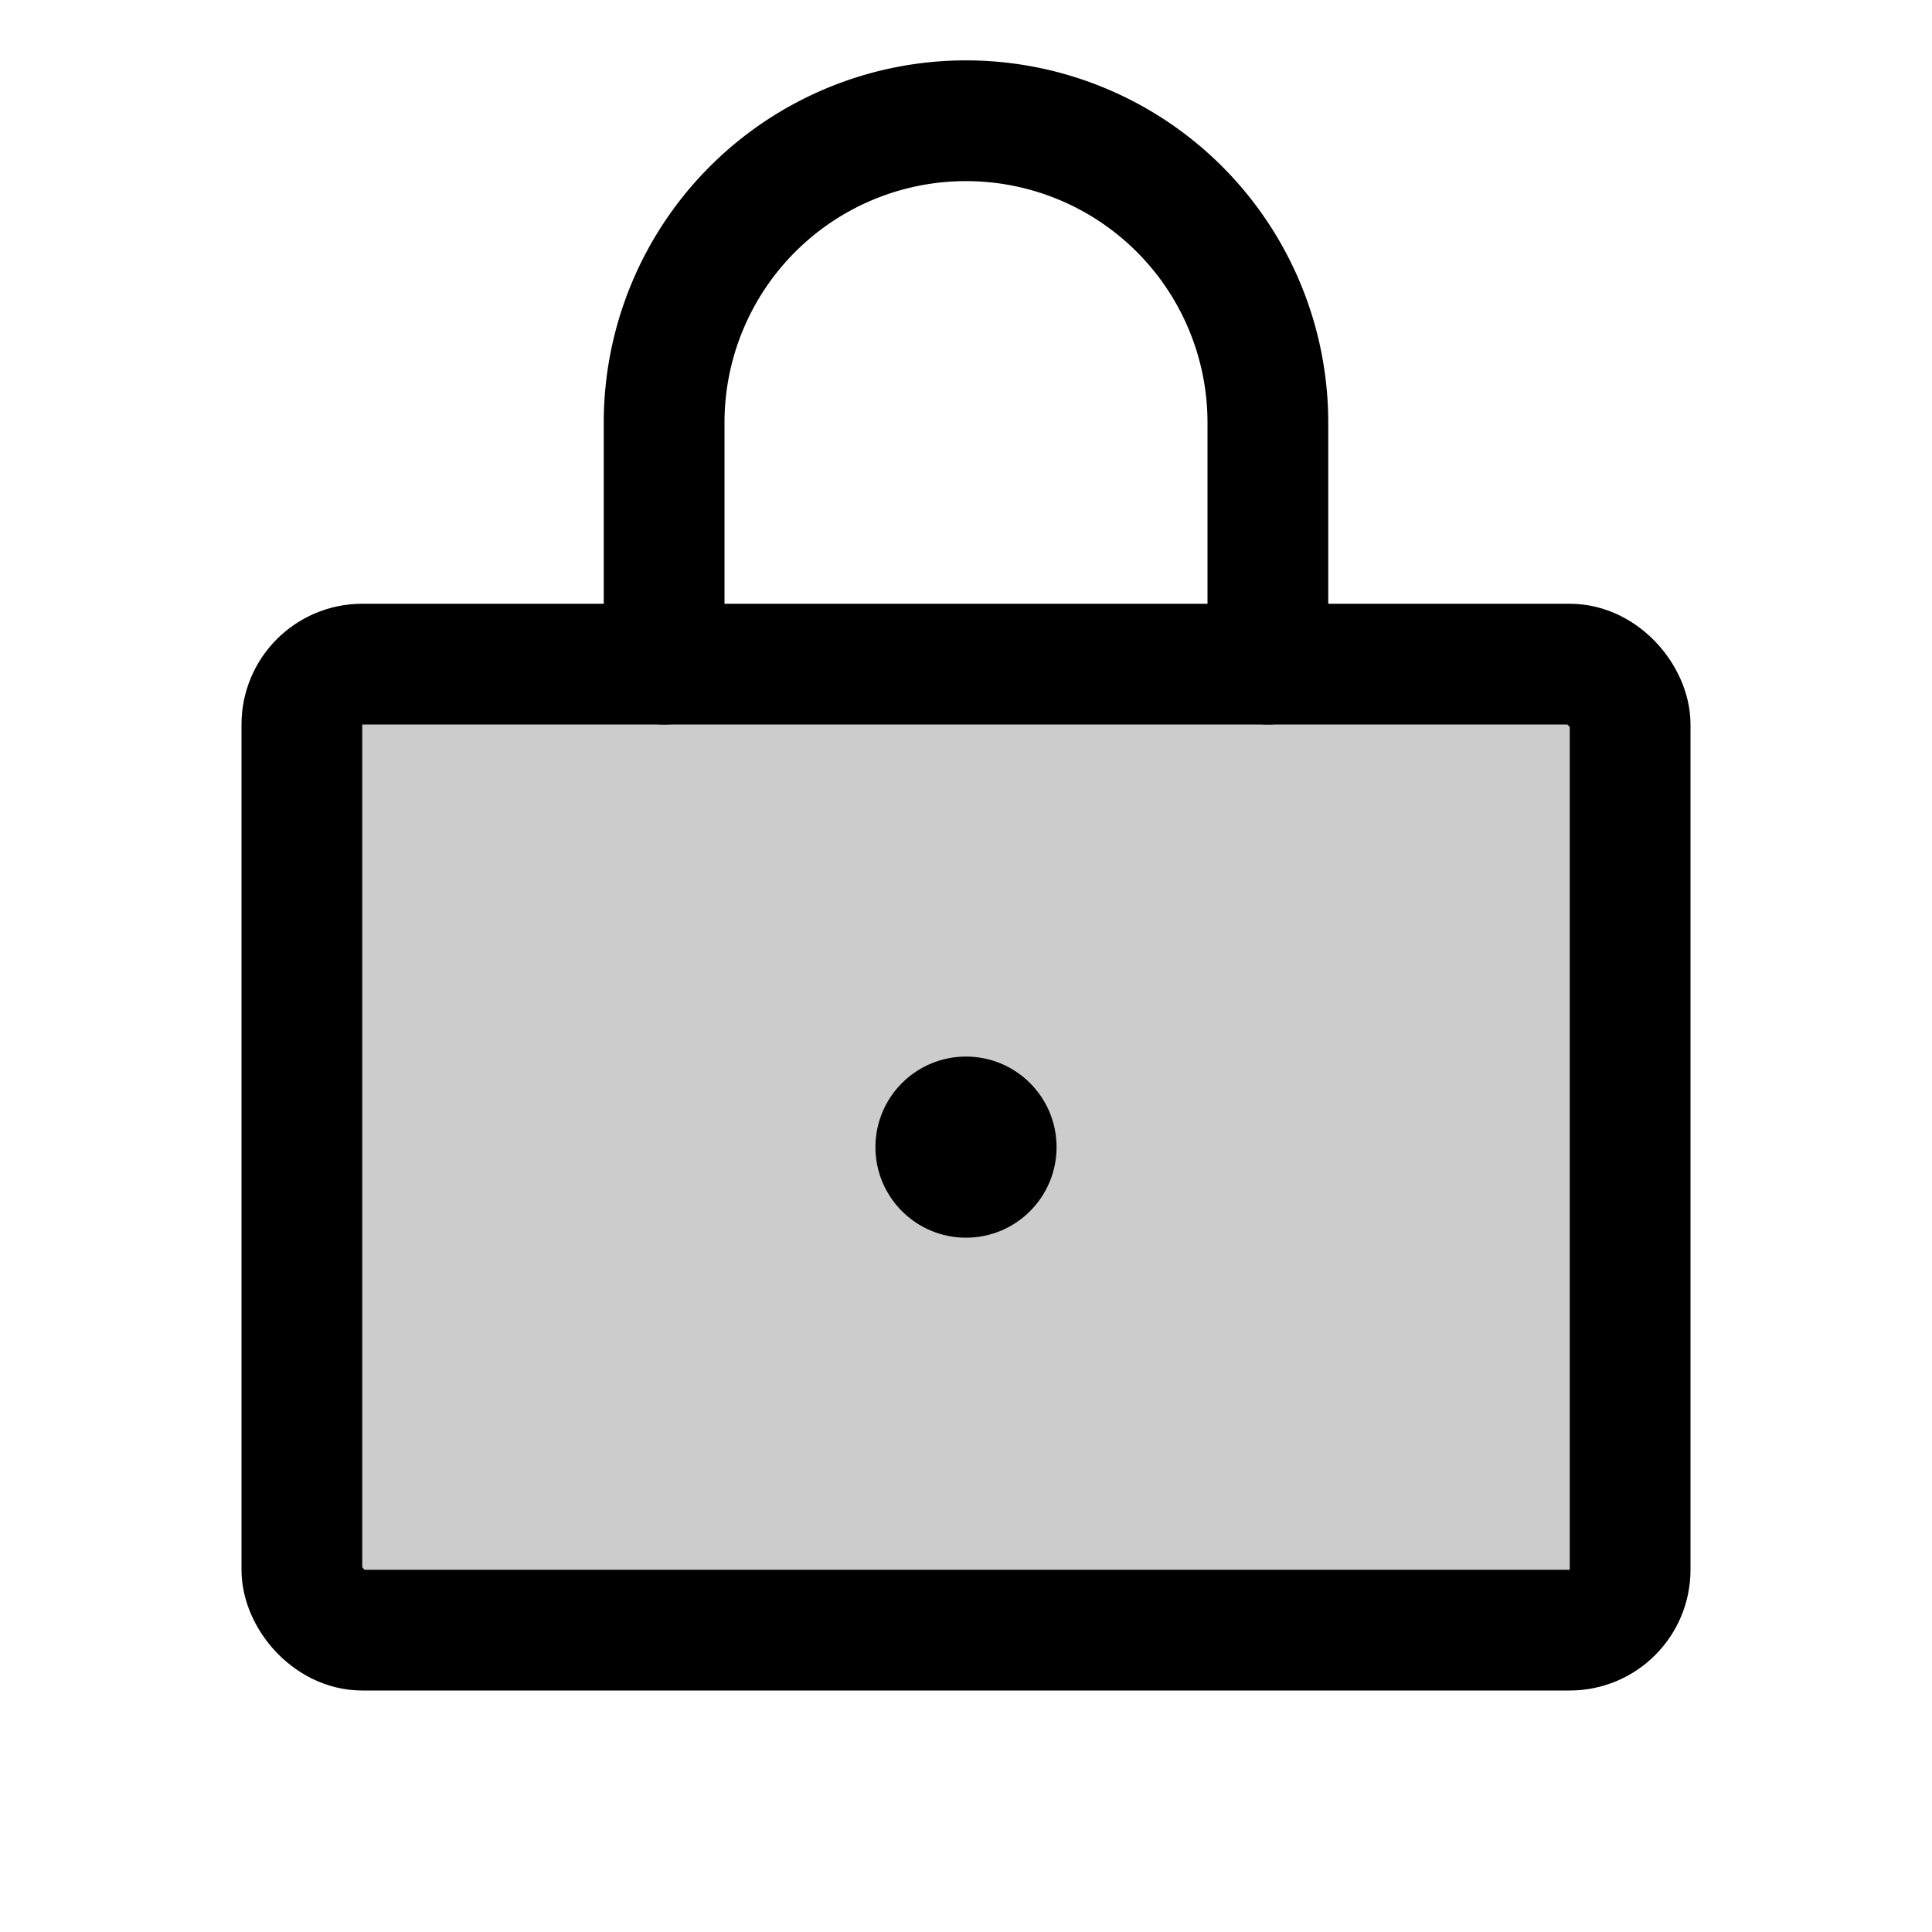 <svg xmlns="http://www.w3.org/2000/svg" viewBox="0 0 256 256"><path fill="none" d="M0 0h256v256H0z"/><rect width="176" height="128" x="40" y="88" opacity=".2" rx="8"/><rect width="176" height="128" x="40" y="88" fill="none" stroke="currentColor" stroke-linecap="round" stroke-linejoin="round" stroke-width="16" rx="8"/><circle cx="128" cy="152" r="12"/><path fill="none" stroke="currentColor" stroke-linecap="round" stroke-linejoin="round" stroke-width="16" d="M88 88V56a40 40 0 0 1 80 0v32"/></svg>